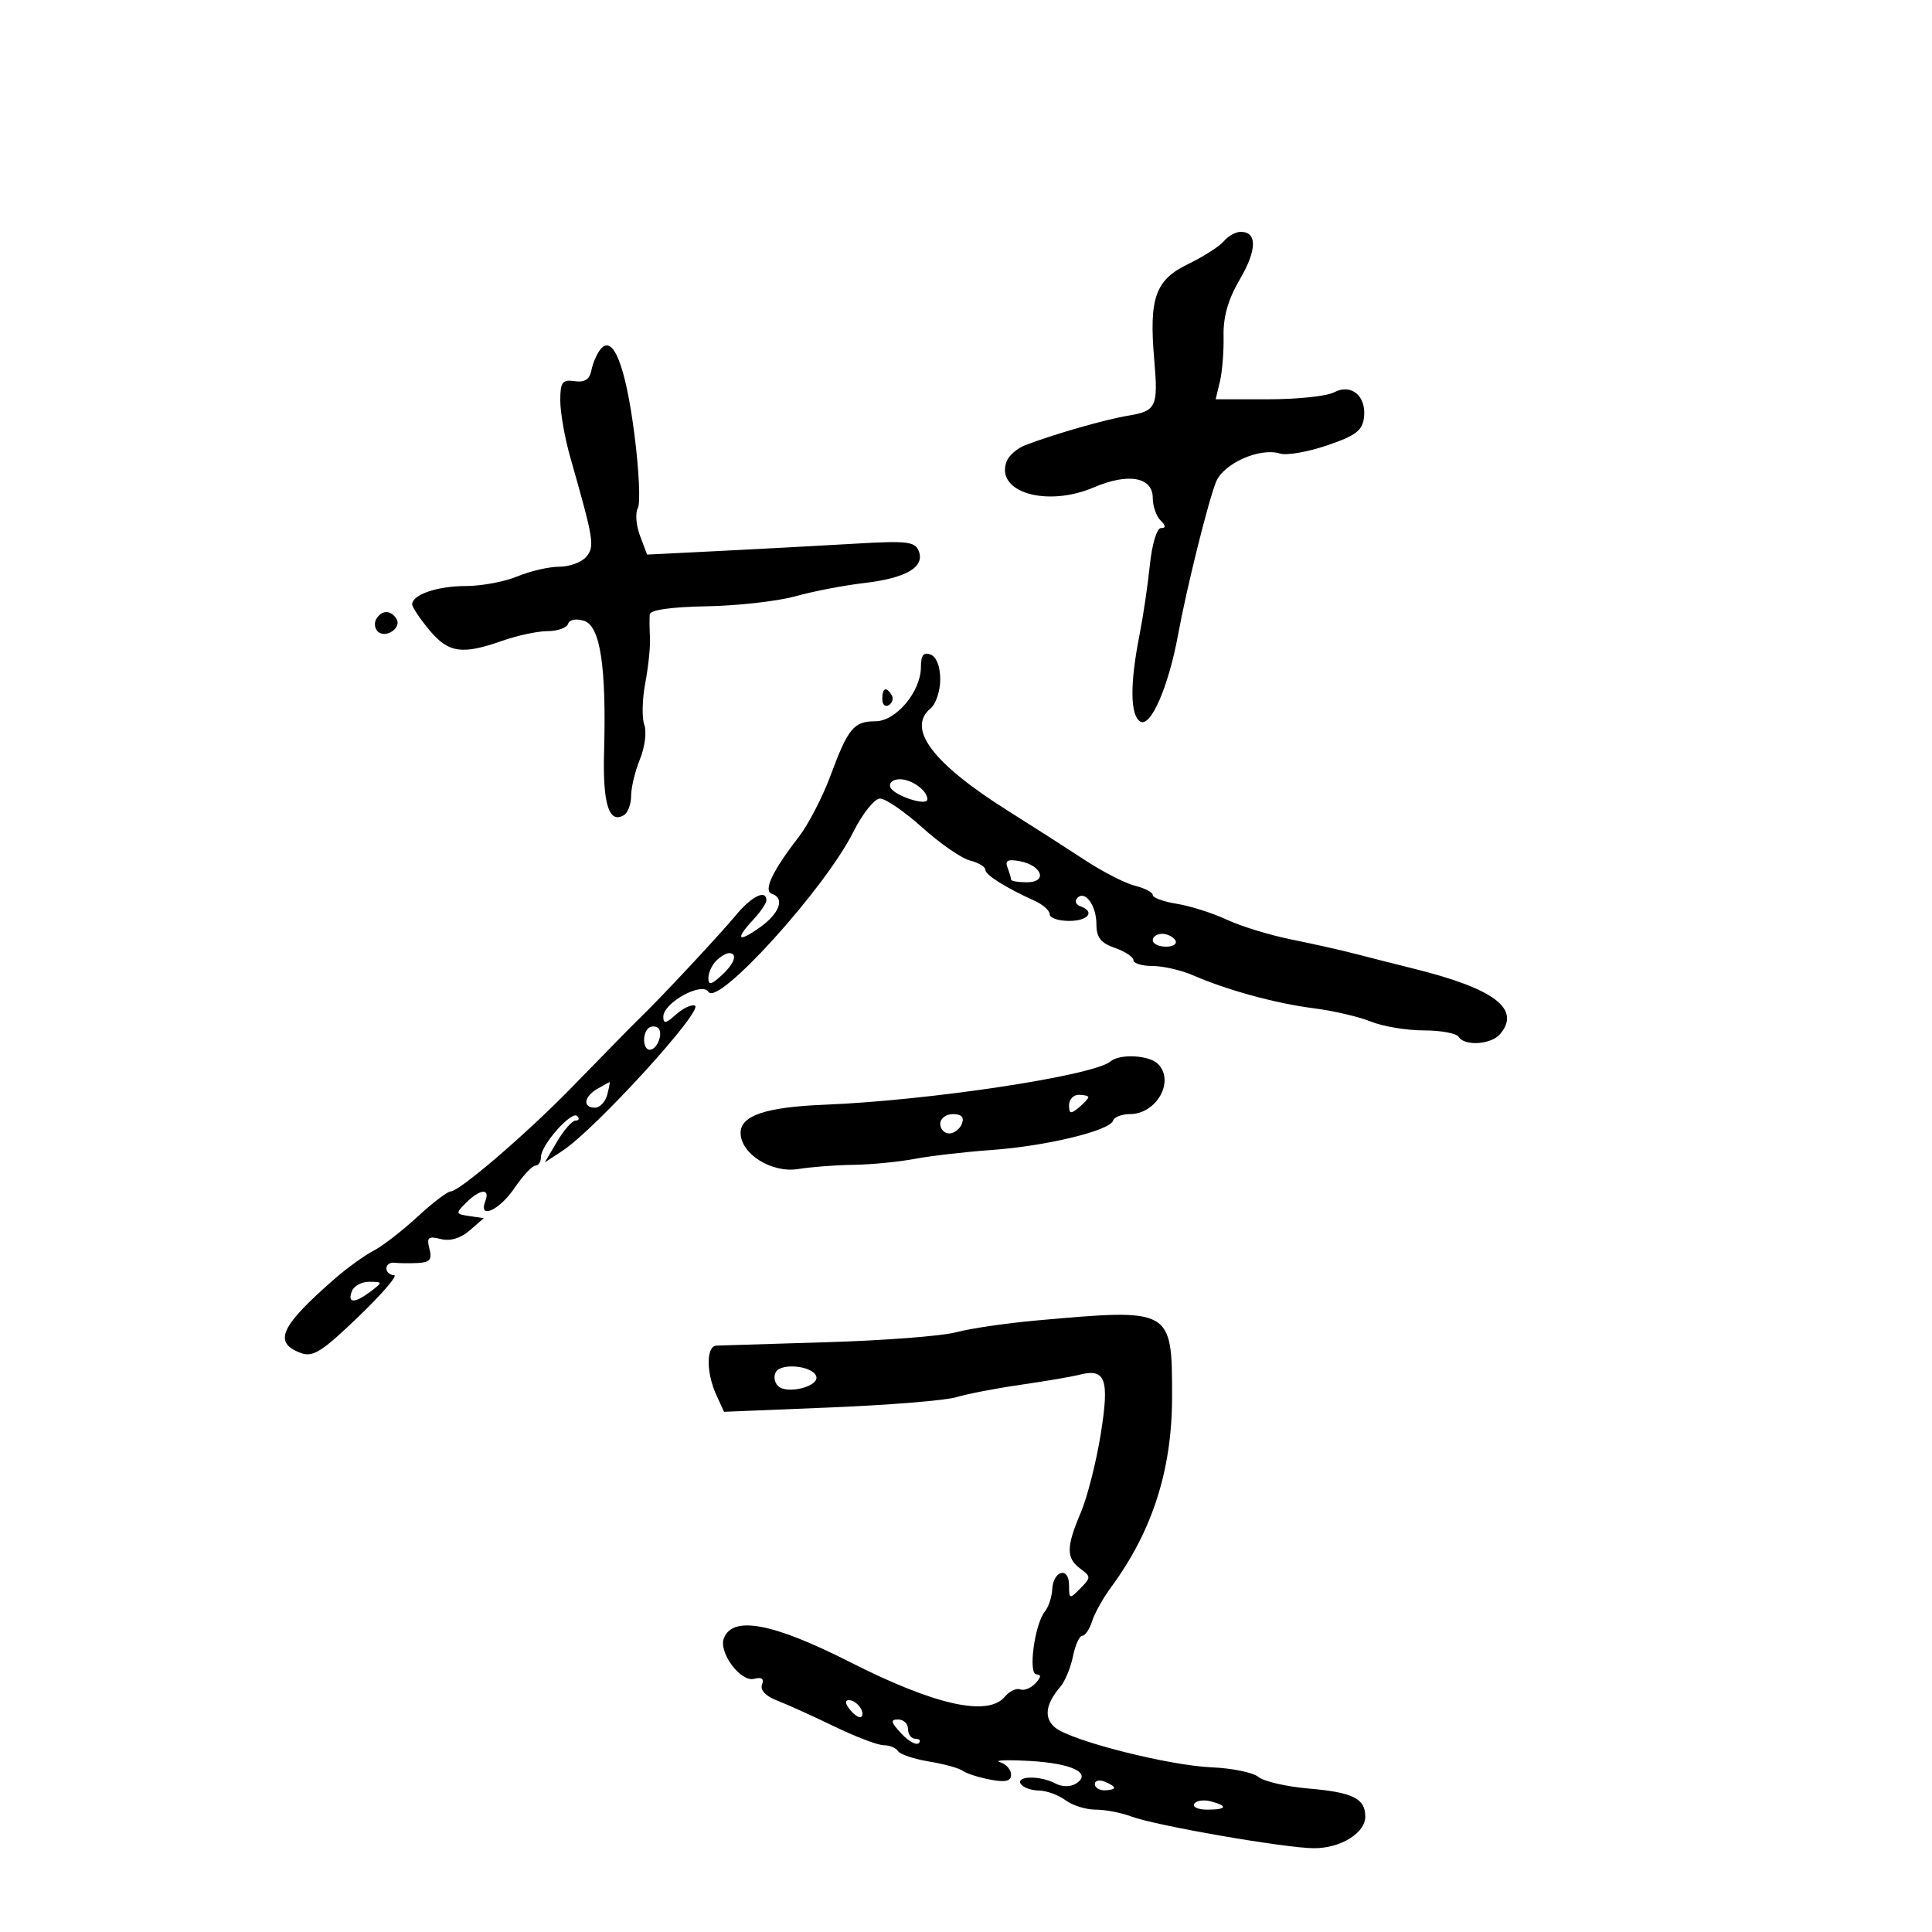 <svg xmlns="http://www.w3.org/2000/svg" width="300" height="300" viewBox="0 0 300 300" version="1.1">
	<path d="M 190.042 37.450 C 189.380 38.247, 186.864 39.856, 184.451 41.024 C 179.392 43.473, 178.402 46.285, 179.229 55.849 C 179.863 63.175, 179.563 63.819, 175.177 64.546 C 171.605 65.138, 163.848 67.360, 159.222 69.117 C 157.969 69.593, 156.660 70.723, 156.313 71.627 C 154.478 76.408, 162.509 78.816, 169.839 75.683 C 175.201 73.390, 179 74.069, 179 77.319 C 179 78.574, 179.540 80.140, 180.200 80.800 C 181.048 81.648, 181.069 82, 180.272 82 C 179.634 82, 178.885 84.500, 178.548 87.750 C 178.221 90.912, 177.503 95.763, 176.954 98.528 C 175.443 106.139, 175.478 111.060, 177.051 112.032 C 178.668 113.031, 181.448 106.644, 182.942 98.500 C 184.257 91.329, 187.580 77.955, 188.819 74.848 C 189.974 71.951, 195.651 69.437, 198.789 70.433 C 199.790 70.751, 203.060 70.181, 206.055 69.166 C 210.507 67.658, 211.555 66.867, 211.801 64.825 C 212.202 61.494, 209.807 59.498, 207.130 60.931 C 206.031 61.519, 201.449 62, 196.949 62 L 188.767 62 189.427 59.250 C 189.790 57.737, 190.045 54.553, 189.994 52.173 C 189.929 49.178, 190.710 46.464, 192.531 43.356 C 195.190 38.820, 195.237 36, 192.654 36 C 191.879 36, 190.703 36.652, 190.042 37.450 M 93.248 54.228 C 92.680 54.928, 92.043 56.400, 91.833 57.500 C 91.563 58.914, 90.798 59.408, 89.225 59.187 C 87.306 58.917, 87 59.334, 87 62.219 C 87 64.059, 87.701 68.025, 88.558 71.032 C 92.225 83.899, 92.376 84.842, 91.036 86.457 C 90.332 87.305, 88.446 88, 86.845 88 C 85.245 88, 82.320 88.675, 80.346 89.500 C 78.371 90.325, 74.756 91, 72.312 91 C 67.924 91, 64 92.342, 64 93.842 C 64 94.267, 65.190 96.051, 66.645 97.807 C 69.617 101.394, 71.736 101.710, 78 99.500 C 80.338 98.675, 83.507 98, 85.042 98 C 86.577 98, 88.003 97.490, 88.211 96.867 C 88.433 96.200, 89.456 96.010, 90.700 96.405 C 93.209 97.201, 94.169 103.499, 93.801 116.736 C 93.574 124.870, 94.567 128.003, 96.913 126.554 C 97.511 126.184, 98 124.838, 98 123.563 C 98 122.288, 98.621 119.727, 99.379 117.872 C 100.138 116.017, 100.438 113.622, 100.046 112.549 C 99.654 111.477, 99.723 108.552, 100.200 106.049 C 100.676 103.547, 101.003 100.375, 100.927 99 C 100.851 97.625, 100.836 96.005, 100.894 95.401 C 100.961 94.708, 104.229 94.244, 109.750 94.144 C 114.563 94.057, 120.750 93.358, 123.500 92.590 C 126.250 91.823, 131.037 90.900, 134.138 90.539 C 140.680 89.779, 143.624 88.069, 142.670 85.584 C 142.097 84.089, 140.869 83.946, 132.758 84.423 C 127.666 84.722, 118.321 85.225, 111.991 85.541 L 100.482 86.115 99.377 83.189 C 98.770 81.580, 98.621 79.642, 99.046 78.882 C 99.471 78.122, 99.221 72.903, 98.490 67.284 C 97.111 56.679, 95.175 51.856, 93.248 54.228 M 58.446 96.087 C 58.077 96.685, 58.166 97.566, 58.645 98.045 C 59.828 99.228, 62.431 97.507, 61.569 96.112 C 60.696 94.698, 59.311 94.687, 58.446 96.087 M 143 103.572 C 143 107.388, 139.134 112, 135.934 112 C 132.566 112, 131.692 113.063, 128.931 120.512 C 127.710 123.805, 125.492 128.075, 124 130 C 119.932 135.253, 118.482 138.327, 119.857 138.786 C 121.903 139.468, 121.066 141.817, 118 144 C 114.550 146.456, 114.091 145.892, 117 142.770 C 118.100 141.589, 119 140.258, 119 139.811 C 119 138.015, 116.670 139.182, 114.160 142.236 C 111.876 145.014, 102.573 154.978, 99.500 157.937 C 98.950 158.467, 97.600 159.821, 96.500 160.947 C 95.400 162.073, 91.800 165.756, 88.500 169.131 C 81.606 176.183, 71.322 185, 69.992 185 C 69.494 185, 67.155 186.784, 64.793 188.965 C 62.432 191.145, 59.375 193.508, 58 194.215 C 56.625 194.922, 53.949 196.850, 52.053 198.500 C 43.515 205.932, 42.344 208.478, 46.721 210.094 C 48.595 210.786, 49.991 209.905, 55.658 204.457 C 59.352 200.906, 61.840 198, 61.187 198 C 60.534 198, 60 197.530, 60 196.956 C 60 196.382, 60.563 195.985, 61.250 196.075 C 61.938 196.164, 63.565 196.184, 64.867 196.118 C 66.754 196.024, 67.123 195.577, 66.686 193.909 C 66.223 192.136, 66.488 191.906, 68.434 192.394 C 69.914 192.766, 71.509 192.293, 72.928 191.063 L 75.127 189.156 72.876 188.828 C 70.730 188.515, 70.707 188.419, 72.384 186.750 C 74.540 184.605, 76.140 184.470, 75.362 186.500 C 74.241 189.419, 77.514 187.965, 79.879 184.493 C 81.187 182.572, 82.650 181, 83.129 181 C 83.608 181, 84 180.395, 84 179.656 C 84 177.800, 88.755 172.422, 89.626 173.293 C 90.015 173.682, 89.905 174, 89.382 174 C 88.859 174, 87.568 175.462, 86.513 177.248 L 84.594 180.496 87.329 178.704 C 92.454 175.346, 109.454 156.696, 107.890 156.147 C 107.337 155.953, 106.010 156.586, 104.942 157.552 C 103.400 158.948, 103 159.014, 103 157.871 C 103 155.703, 109.010 152.399, 110.010 154.016 C 111.454 156.352, 128.046 138.055, 132.468 129.250 C 133.946 126.308, 135.787 124, 136.656 124 C 137.508 124, 140.464 126.030, 143.224 128.511 C 145.983 130.992, 149.312 133.291, 150.621 133.620 C 151.929 133.948, 153 134.593, 153 135.054 C 153 135.861, 156.052 137.778, 160.750 139.923 C 161.988 140.488, 163 141.412, 163 141.975 C 163 142.539, 164.350 143, 166 143 C 169.001 143, 170.105 141.561, 167.750 140.720 C 167.063 140.475, 166.845 139.905, 167.267 139.454 C 168.474 138.162, 170.250 140.583, 170.250 143.521 C 170.250 145.563, 170.926 146.427, 173.125 147.193 C 174.706 147.745, 176 148.602, 176 149.098 C 176 149.594, 177.335 150, 178.966 150 C 180.597 150, 183.410 150.643, 185.216 151.428 C 190.576 153.758, 198.131 155.824, 204 156.564 C 207.025 156.946, 211.017 157.875, 212.872 158.629 C 214.727 159.383, 218.413 160, 221.063 160 C 223.713 160, 226.160 160.450, 226.500 161 C 227.425 162.496, 231.585 162.205, 232.960 160.548 C 236.195 156.650, 232.050 153.526, 219.500 150.406 C 216.750 149.723, 212.700 148.695, 210.500 148.123 C 208.300 147.550, 203.800 146.540, 200.500 145.878 C 197.200 145.215, 192.703 143.835, 190.506 142.810 C 188.309 141.784, 184.822 140.675, 182.756 140.345 C 180.690 140.015, 179 139.401, 179 138.981 C 179 138.561, 177.762 137.912, 176.250 137.540 C 174.738 137.167, 171.250 135.384, 168.500 133.577 C 165.750 131.770, 160.355 128.313, 156.510 125.896 C 144.836 118.554, 140.734 113.125, 144.500 110 C 145.325 109.315, 146 107.283, 146 105.485 C 146 103.500, 145.410 101.988, 144.500 101.638 C 143.412 101.221, 143 101.752, 143 103.572 M 137 108.559 C 137 109.416, 137.457 109.835, 138.016 109.490 C 138.575 109.144, 138.774 108.443, 138.457 107.931 C 137.600 106.544, 137 106.802, 137 108.559 M 138.232 122.195 C 138.667 123.500, 144 125.274, 144 124.114 C 144 122.752, 141.590 121, 139.717 121 C 138.681 121, 138.013 121.538, 138.232 122.195 M 156.442 134.709 C 156.749 135.509, 157 136.352, 157 136.582 C 157 136.812, 158.111 137, 159.469 137 C 162.701 137, 161.828 134.392, 158.375 133.731 C 156.494 133.372, 156.021 133.611, 156.442 134.709 M 179 146 C 179 146.550, 179.927 147, 181.059 147 C 182.191 147, 182.840 146.550, 182.500 146 C 182.160 145.450, 181.234 145, 180.441 145 C 179.648 145, 179 145.450, 179 146 M 111.200 149.200 C 110.540 149.860, 110 151.055, 110 151.855 C 110 153.010, 110.412 152.937, 112 151.500 C 114.054 149.641, 114.617 148, 113.200 148 C 112.760 148, 111.860 148.540, 111.200 149.200 M 100.639 159.694 C 99.686 160.647, 99.867 163, 100.893 163 C 102.120 163, 103.105 160.183, 102.096 159.559 C 101.647 159.282, 100.991 159.342, 100.639 159.694 M 172.450 164.811 C 169.853 167.028, 144.405 170.882, 128 171.542 C 118.933 171.907, 115 173.226, 115 175.903 C 115 179.172, 119.826 182.202, 123.953 181.526 C 125.904 181.206, 129.750 180.913, 132.500 180.874 C 135.250 180.836, 139.525 180.422, 142 179.955 C 144.475 179.487, 149.875 178.863, 154 178.568 C 162.429 177.964, 172.306 175.582, 172.824 174.027 C 173.013 173.462, 174.184 173, 175.428 173 C 179.598 173, 182.472 167.872, 179.800 165.200 C 178.435 163.835, 173.876 163.594, 172.450 164.811 M 92.750 169.080 C 90.659 170.298, 90.445 172, 92.383 172 C 93.144 172, 94.002 171.100, 94.290 170 C 94.577 168.900, 94.742 168.014, 94.656 168.030 C 94.570 168.047, 93.713 168.519, 92.750 169.080 M 166 171.622 C 166 172.951, 166.271 173.020, 167.500 172 C 168.325 171.315, 169 170.585, 169 170.378 C 169 170.170, 168.325 170, 167.500 170 C 166.675 170, 166 170.730, 166 171.622 M 146 174.500 C 146 175.325, 146.627 176, 147.393 176 C 148.159 176, 149.045 175.325, 149.362 174.500 C 149.753 173.480, 149.308 173, 147.969 173 C 146.885 173, 146 173.675, 146 174.500 M 54.638 200.500 C 53.908 202.403, 55.068 202.416, 57.559 200.532 C 59.461 199.093, 59.456 199.063, 57.357 199.032 C 56.178 199.014, 54.955 199.675, 54.638 200.500 M 160.978 205.040 C 156.290 205.458, 150.665 206.282, 148.478 206.870 C 146.290 207.458, 137.300 208.152, 128.500 208.413 C 119.700 208.674, 111.938 208.913, 111.250 208.944 C 109.659 209.015, 109.638 213.112, 111.212 216.565 L 112.423 219.224 128.962 218.548 C 138.058 218.176, 146.850 217.459, 148.500 216.955 C 150.150 216.451, 154.650 215.582, 158.500 215.025 C 162.350 214.468, 166.400 213.779, 167.500 213.493 C 171.675 212.409, 172.296 214.060, 170.933 222.617 C 170.242 226.953, 168.850 232.450, 167.839 234.833 C 165.548 240.231, 165.531 241.931, 167.750 243.579 C 169.417 244.816, 169.417 244.962, 167.750 246.653 C 166.076 248.352, 166 248.329, 166 246.131 C 166 243.202, 163.543 243.845, 163.387 246.815 C 163.325 247.997, 162.814 249.535, 162.250 250.232 C 160.646 252.218, 159.611 260, 160.952 260 C 161.712 260, 161.661 260.447, 160.795 261.375 C 160.088 262.131, 159.018 262.560, 158.415 262.329 C 157.813 262.098, 156.743 262.604, 156.038 263.454 C 153.412 266.618, 145.186 264.784, 132 258.094 C 120.005 252.009, 113.769 250.832, 112.401 254.397 C 111.556 256.600, 115.007 261.232, 117.089 260.687 C 118.274 260.377, 118.679 260.673, 118.327 261.590 C 118.004 262.432, 118.893 263.374, 120.652 264.053 C 122.218 264.658, 126.218 266.469, 129.540 268.077 C 132.861 269.684, 136.322 271, 137.231 271 C 138.139 271, 139.136 271.411, 139.446 271.913 C 139.757 272.415, 141.921 273.141, 144.255 273.526 C 146.590 273.911, 148.950 274.562, 149.500 274.972 C 150.050 275.383, 151.963 275.996, 153.750 276.334 C 156.164 276.792, 157 276.589, 157 275.548 C 157 274.777, 156.213 273.909, 155.250 273.618 C 154.287 273.327, 156.354 273.246, 159.843 273.438 C 166.507 273.804, 169.664 275.353, 167.046 276.972 C 166.199 277.495, 164.893 277.478, 163.870 276.930 C 161.552 275.690, 157.721 275.740, 158.500 277 C 158.840 277.550, 160.104 278.014, 161.309 278.032 C 162.514 278.049, 164.374 278.724, 165.441 279.532 C 166.509 280.339, 168.617 281, 170.126 281 C 171.635 281, 174.124 281.477, 175.657 282.060 C 179.354 283.465, 199.561 286.977, 204.027 286.990 C 208.176 287.002, 212 284.640, 212 282.066 C 212 279.272, 210.062 278.314, 203.213 277.724 C 199.755 277.427, 196.245 276.618, 195.413 275.928 C 194.581 275.237, 191.321 274.564, 188.168 274.431 C 181.427 274.148, 166.231 270.283, 163.817 268.238 C 162.062 266.751, 162.339 264.631, 164.640 261.934 C 165.375 261.073, 166.263 258.936, 166.613 257.184 C 166.963 255.433, 167.613 254, 168.058 254 C 168.502 254, 169.185 252.988, 169.576 251.750 C 169.968 250.512, 171.284 248.150, 172.502 246.500 C 178.934 237.782, 181.999 228.233, 181.999 216.905 C 182 203.151, 182.019 203.161, 160.978 205.040 M 120.482 213.030 C 120.093 213.659, 120.242 214.642, 120.814 215.214 C 122.174 216.574, 127.260 215.286, 126.744 213.713 C 126.215 212.103, 121.380 211.575, 120.482 213.030 M 132.020 265.524 C 132.716 266.362, 133.491 266.842, 133.743 266.591 C 134.436 265.897, 133.027 264, 131.819 264 C 131.155 264, 131.231 264.574, 132.020 265.524 M 139.950 269.177 C 141.066 270.375, 142.284 271.050, 142.656 270.677 C 143.029 270.305, 142.808 270, 142.167 270 C 141.525 270, 141 269.325, 141 268.500 C 141 267.675, 140.307 267, 139.461 267 C 138.226 267, 138.322 267.429, 139.950 269.177 M 170 277.031 C 170 277.564, 170.675 278, 171.500 278 C 172.325 278, 173 277.823, 173 277.607 C 173 277.391, 172.325 276.955, 171.500 276.638 C 170.675 276.322, 170 276.499, 170 277.031 M 185.442 280.094 C 185.134 280.592, 186.034 281, 187.441 281 C 190.505 281, 190.753 280.430, 188.001 279.711 C 186.902 279.423, 185.750 279.596, 185.442 280.094" stroke="none" fill="black" fill-rule="evenodd"/>
</svg>